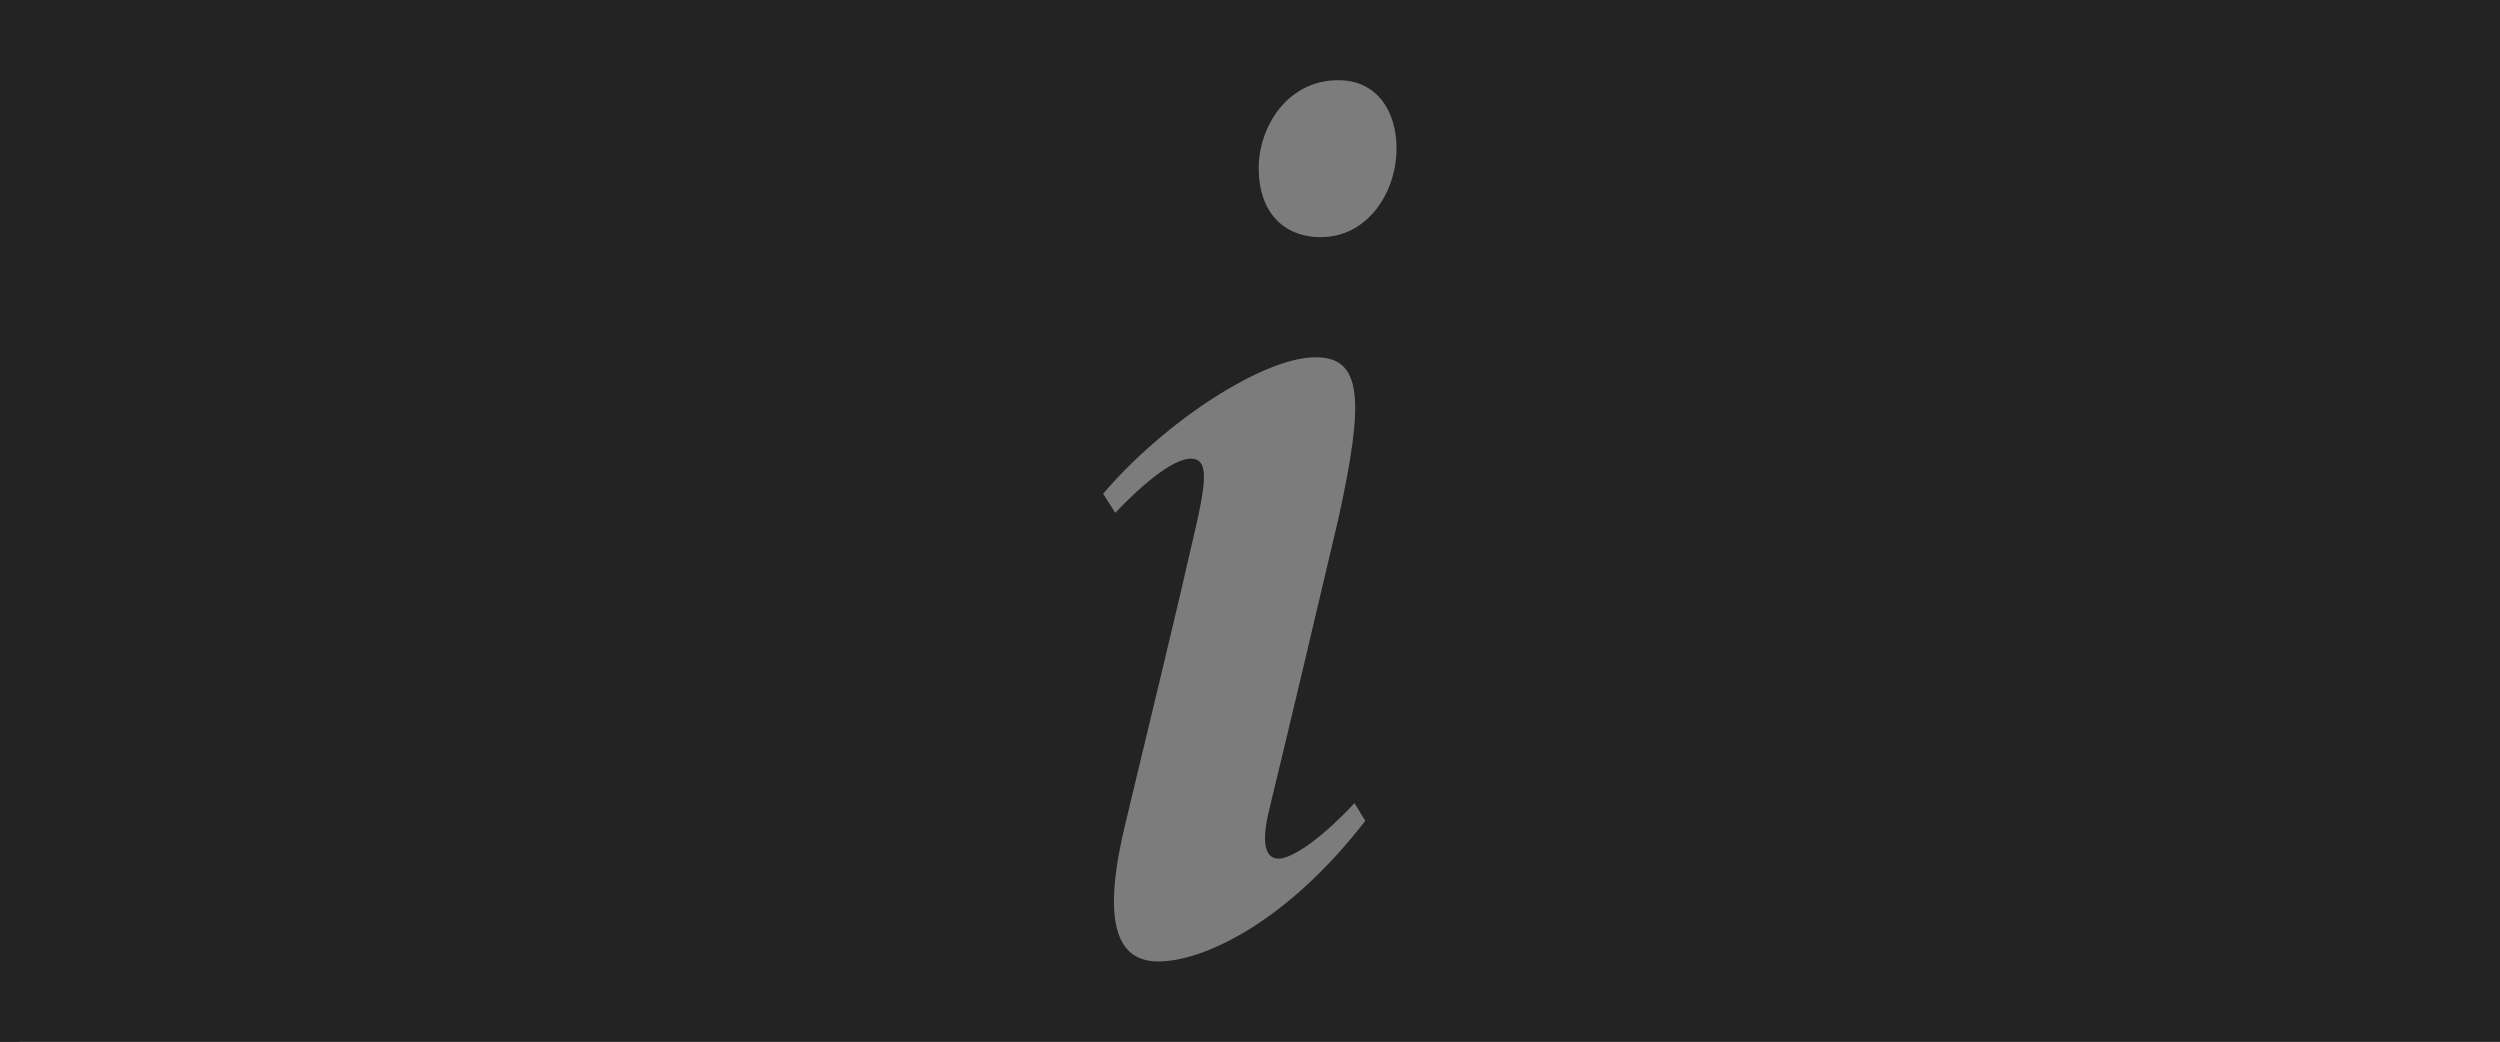 <?xml version="1.0" encoding="UTF-8"?><svg xmlns="http://www.w3.org/2000/svg" viewBox="0 0 72 30"><defs><style>.cls-1{stroke:#232323;stroke-miterlimit:10;stroke-width:2px;}.cls-1,.cls-2{fill:#232323;}.cls-3{fill:#7c7c7c;}</style></defs><g id="BG"><rect class="cls-1" x="0" width="72" height="30"/><rect class="cls-1" x="-72.44" width="72" height="30"/></g><g id="Layer_1"><g><path class="cls-3" d="m33.37,27.82c-.46,0-.8-.15-1.04-.45-.48-.61-.49-1.84-.01-3.75l.71-2.96c.47-1.94.88-3.62,1.35-5.72.14-.65.27-1.34.11-1.53-.02-.03-.07-.07-.18-.07-.41,0-1.19.57-2.09,1.52l-.11.12-.49-.76.06-.07c1.84-2.16,4.68-3.98,6.21-3.98.44,0,.75.12.96.38.46.57.41,1.72-.18,4.4-.66,2.81-1.32,5.61-1.99,8.38-.21.82-.11,1.11-.04,1.21.04.06.1.08.19.08.22,0,.93-.33,2.09-1.56l.11-.12.44.72-.05.07c-2.18,2.83-4.61,4.1-6.06,4.1Zm4.67-20.87c-1.18,0-1.92-.81-1.92-2.11,0-1.1.75-2.66,2.42-2.66,1.24,0,1.8,1.04,1.8,2.07,0,1.33-.86,2.7-2.3,2.7Z"/><path class="cls-2" d="m38.55,2.31c1.13,0,1.67.93,1.67,1.95,0,1.32-.86,2.57-2.18,2.57-1.09,0-1.79-.74-1.79-1.99,0-1.13.78-2.53,2.3-2.53m-.66,7.98c1.36,0,1.4,1.25.66,4.63-.66,2.8-1.32,5.61-1.99,8.37-.27,1.09-.08,1.44.27,1.44.27,0,1.01-.35,2.18-1.6l.31.51c-2.22,2.88-4.63,4.05-5.96,4.05-1.25,0-1.63-1.21-.93-4.05.82-3.43,1.36-5.61,2.06-8.68.27-1.25.27-1.75-.19-1.75-.55,0-1.48.82-2.18,1.56l-.35-.55c1.79-2.1,4.63-3.93,6.11-3.93m.66-8.23c-1.59,0-2.55,1.41-2.55,2.78s.8,2.24,2.04,2.24c1.52,0,2.43-1.43,2.43-2.82,0-1.09-.59-2.2-1.92-2.2h0Zm-.66,7.98c-1.56,0-4.45,1.84-6.3,4.02l-.12.14.1.16.35.55.17.27.22-.23c.85-.9,1.64-1.48,2-1.48.03,0,.07,0,.08.02.09.12.05.6-.13,1.43-.48,2.09-.88,3.77-1.35,5.71-.22.91-.45,1.88-.71,2.97-.48,1.95-.47,3.21.04,3.86.26.33.64.5,1.14.5,1.47,0,3.95-1.28,6.16-4.15l.11-.14-.09-.15-.31-.51-.17-.28-.22.24c-1.17,1.24-1.84,1.52-2,1.52-.06,0-.08-.02-.09-.03-.04-.05-.15-.27.06-1.1.66-2.77,1.32-5.57,1.99-8.38.6-2.73.64-3.91.15-4.51-.23-.29-.58-.43-1.06-.43h0Z"/></g></g></svg>